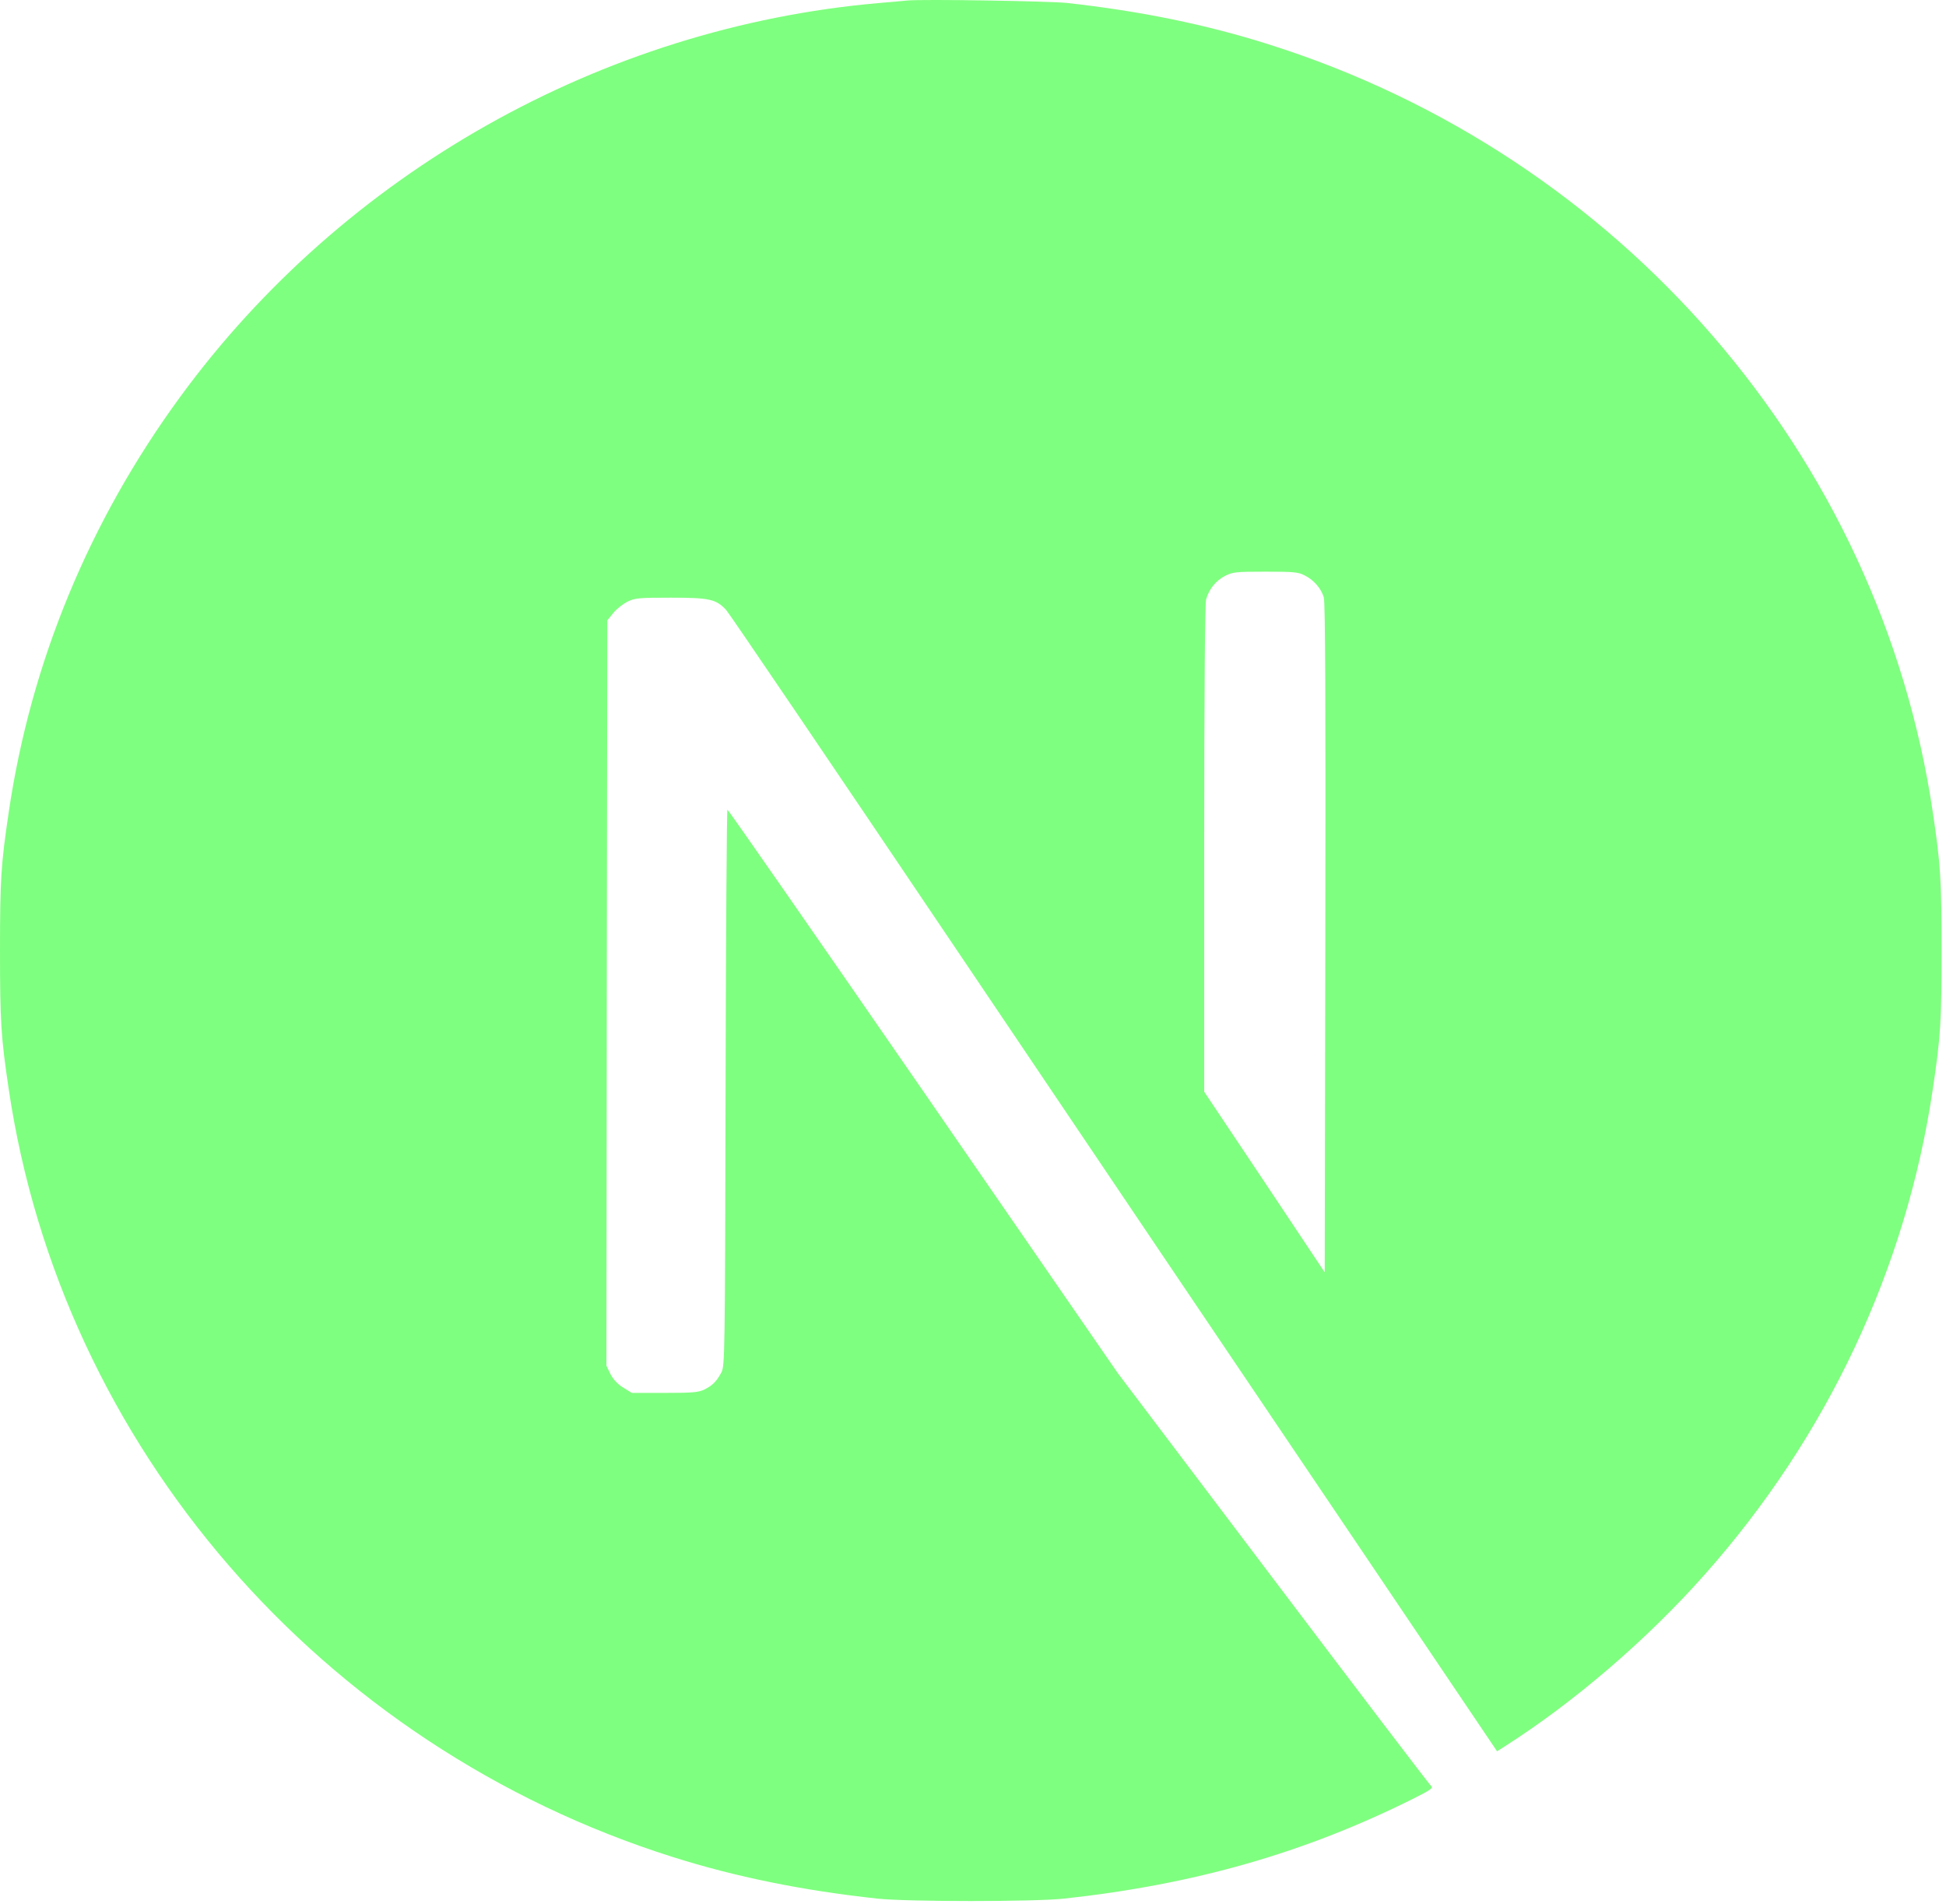 <svg width="46" height="45" viewBox="0 0 46 45" fill="none" xmlns="http://www.w3.org/2000/svg">
<path d="M21.445 0.012C21.346 0.021 21.032 0.052 20.749 0.074C14.23 0.649 8.125 4.092 4.257 9.384C2.104 12.327 0.727 15.665 0.206 19.201C0.022 20.435 0 20.799 0 22.473C0 24.146 0.022 24.51 0.206 25.744C1.454 34.181 7.586 41.27 15.904 43.896C17.393 44.366 18.964 44.687 20.749 44.88C21.445 44.955 24.45 44.955 25.146 44.88C28.228 44.546 30.839 43.8 33.414 42.513C33.809 42.315 33.885 42.263 33.831 42.219C33.795 42.192 32.113 39.983 30.094 37.313L26.424 32.46L21.826 25.797C19.296 22.134 17.214 19.139 17.196 19.139C17.178 19.135 17.16 22.095 17.151 25.709C17.138 32.038 17.133 32.293 17.052 32.442C16.936 32.657 16.846 32.745 16.658 32.842C16.514 32.912 16.388 32.925 15.711 32.925H14.935L14.729 32.798C14.594 32.715 14.495 32.605 14.428 32.477L14.334 32.28L14.343 23.474L14.356 14.664L14.495 14.492C14.567 14.4 14.72 14.281 14.827 14.224C15.011 14.137 15.083 14.128 15.859 14.128C16.774 14.128 16.927 14.163 17.165 14.418C17.232 14.488 19.722 18.16 22.701 22.582C25.68 27.005 29.753 33.044 31.754 36.008L35.388 41.397L35.572 41.279C37.2 40.242 38.923 38.767 40.287 37.229C43.19 33.966 45.06 29.987 45.688 25.744C45.872 24.51 45.895 24.146 45.895 22.473C45.895 20.799 45.872 20.435 45.688 19.201C44.441 10.764 38.309 3.675 29.991 1.049C28.524 0.583 26.963 0.262 25.213 0.069C24.782 0.025 21.817 -0.023 21.445 0.012ZM30.839 13.601C31.054 13.706 31.229 13.908 31.292 14.119C31.328 14.233 31.337 16.675 31.328 22.178L31.314 30.075L29.892 27.941L28.465 25.806V20.066C28.465 16.355 28.483 14.268 28.51 14.167C28.582 13.921 28.739 13.728 28.955 13.614C29.139 13.522 29.206 13.513 29.91 13.513C30.574 13.513 30.691 13.522 30.839 13.601Z" fill="#00FF00" fill-opacity="0.5"/>
</svg>
